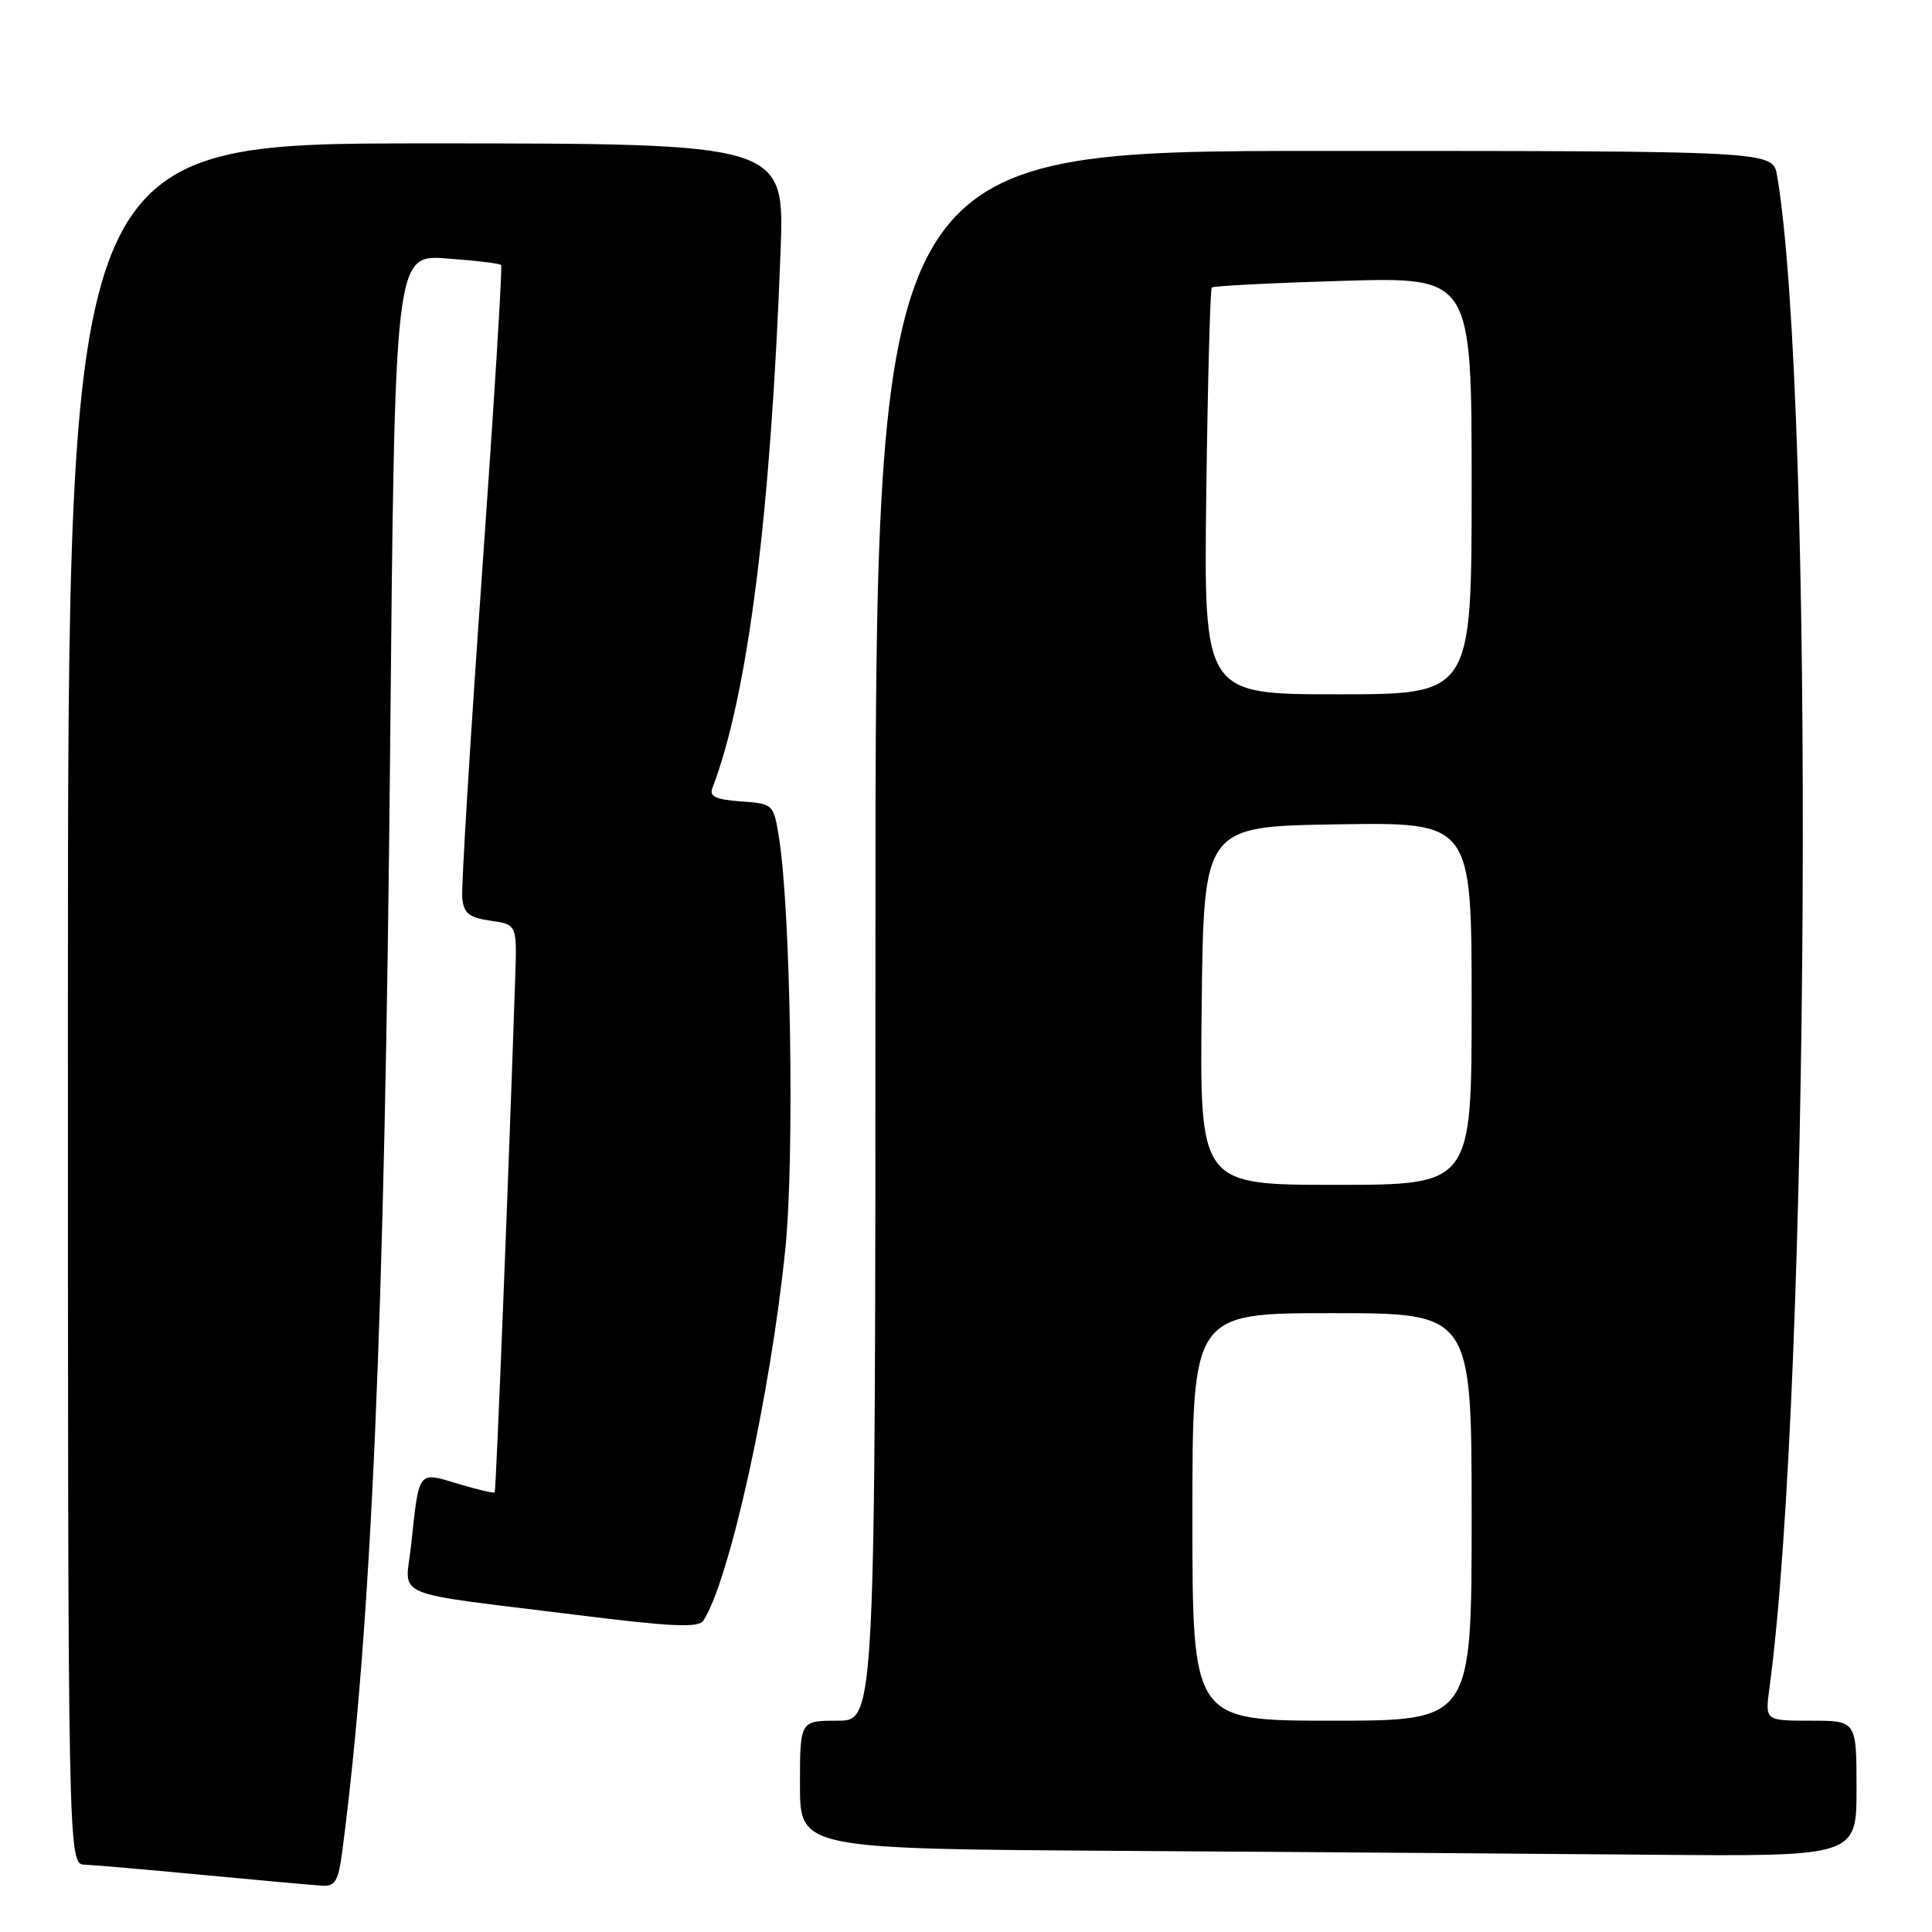 <?xml version="1.0" encoding="UTF-8" standalone="no"?>
<!DOCTYPE svg PUBLIC "-//W3C//DTD SVG 1.1//EN" "http://www.w3.org/Graphics/SVG/1.1/DTD/svg11.dtd" >
<svg xmlns="http://www.w3.org/2000/svg" xmlns:xlink="http://www.w3.org/1999/xlink" version="1.1" viewBox="0 0 256 256">
 <g >
 <path fill="currentColor"
d=" M 45.36 245.25 C 49.21 215.81 50.98 174.94 51.69 99.63 C 52.31 33.75 52.31 33.75 59.19 34.25 C 62.98 34.52 66.22 34.91 66.40 35.12 C 66.59 35.33 65.45 53.73 63.87 76.00 C 62.29 98.28 61.11 117.62 61.25 119.00 C 61.45 121.03 62.16 121.59 65.00 122.00 C 68.50 122.50 68.50 122.50 68.27 129.50 C 67.40 155.62 65.73 197.54 65.55 197.75 C 65.43 197.89 63.25 197.38 60.70 196.61 C 55.33 194.99 55.55 194.70 54.48 204.69 C 53.71 211.92 51.16 210.84 76.45 213.99 C 89.00 215.56 92.57 215.72 93.20 214.74 C 96.67 209.40 102.10 184.78 104.06 165.50 C 105.29 153.49 104.78 120.68 103.22 111.00 C 102.51 106.54 102.47 106.50 98.17 106.19 C 94.84 105.95 93.96 105.54 94.40 104.41 C 99.09 92.17 102.14 68.17 103.43 33.25 C 103.96 19.00 103.96 19.00 56.48 19.00 C 9.00 19.00 9.00 19.00 9.00 133.00 C 9.00 247.00 9.00 247.00 11.25 247.08 C 12.49 247.13 19.57 247.74 27.00 248.45 C 34.42 249.15 41.45 249.79 42.62 249.86 C 44.43 249.98 44.83 249.29 45.36 245.25 Z  M 246.00 237.00 C 246.00 228.00 246.00 228.00 239.94 228.00 C 233.88 228.00 233.88 228.00 234.45 223.75 C 239.82 184.19 240.49 52.61 235.47 23.25 C 234.91 20.00 234.91 20.00 175.45 20.00 C 116.00 20.00 116.00 20.00 116.00 124.00 C 116.00 228.00 116.00 228.00 111.00 228.00 C 106.00 228.00 106.00 228.00 106.00 236.49 C 106.00 244.98 106.00 244.98 148.75 245.25 C 172.26 245.40 203.76 245.63 218.75 245.76 C 246.00 246.00 246.00 246.00 246.00 237.00 Z  M 158.00 201.00 C 158.00 174.00 158.00 174.00 176.50 174.00 C 195.00 174.00 195.00 174.00 195.00 201.00 C 195.00 228.00 195.00 228.00 176.50 228.00 C 158.00 228.00 158.00 228.00 158.00 201.00 Z  M 159.23 133.25 C 159.50 109.50 159.50 109.50 177.25 109.23 C 195.00 108.95 195.00 108.95 195.00 132.98 C 195.00 157.00 195.00 157.00 176.98 157.00 C 158.96 157.00 158.96 157.00 159.23 133.25 Z  M 159.84 65.25 C 160.03 50.54 160.36 38.32 160.57 38.10 C 160.79 37.88 168.62 37.49 177.98 37.21 C 195.00 36.72 195.00 36.72 195.00 64.36 C 195.00 92.00 195.00 92.00 177.25 92.00 C 159.50 92.00 159.50 92.00 159.84 65.25 Z "/>
</g>
</svg>